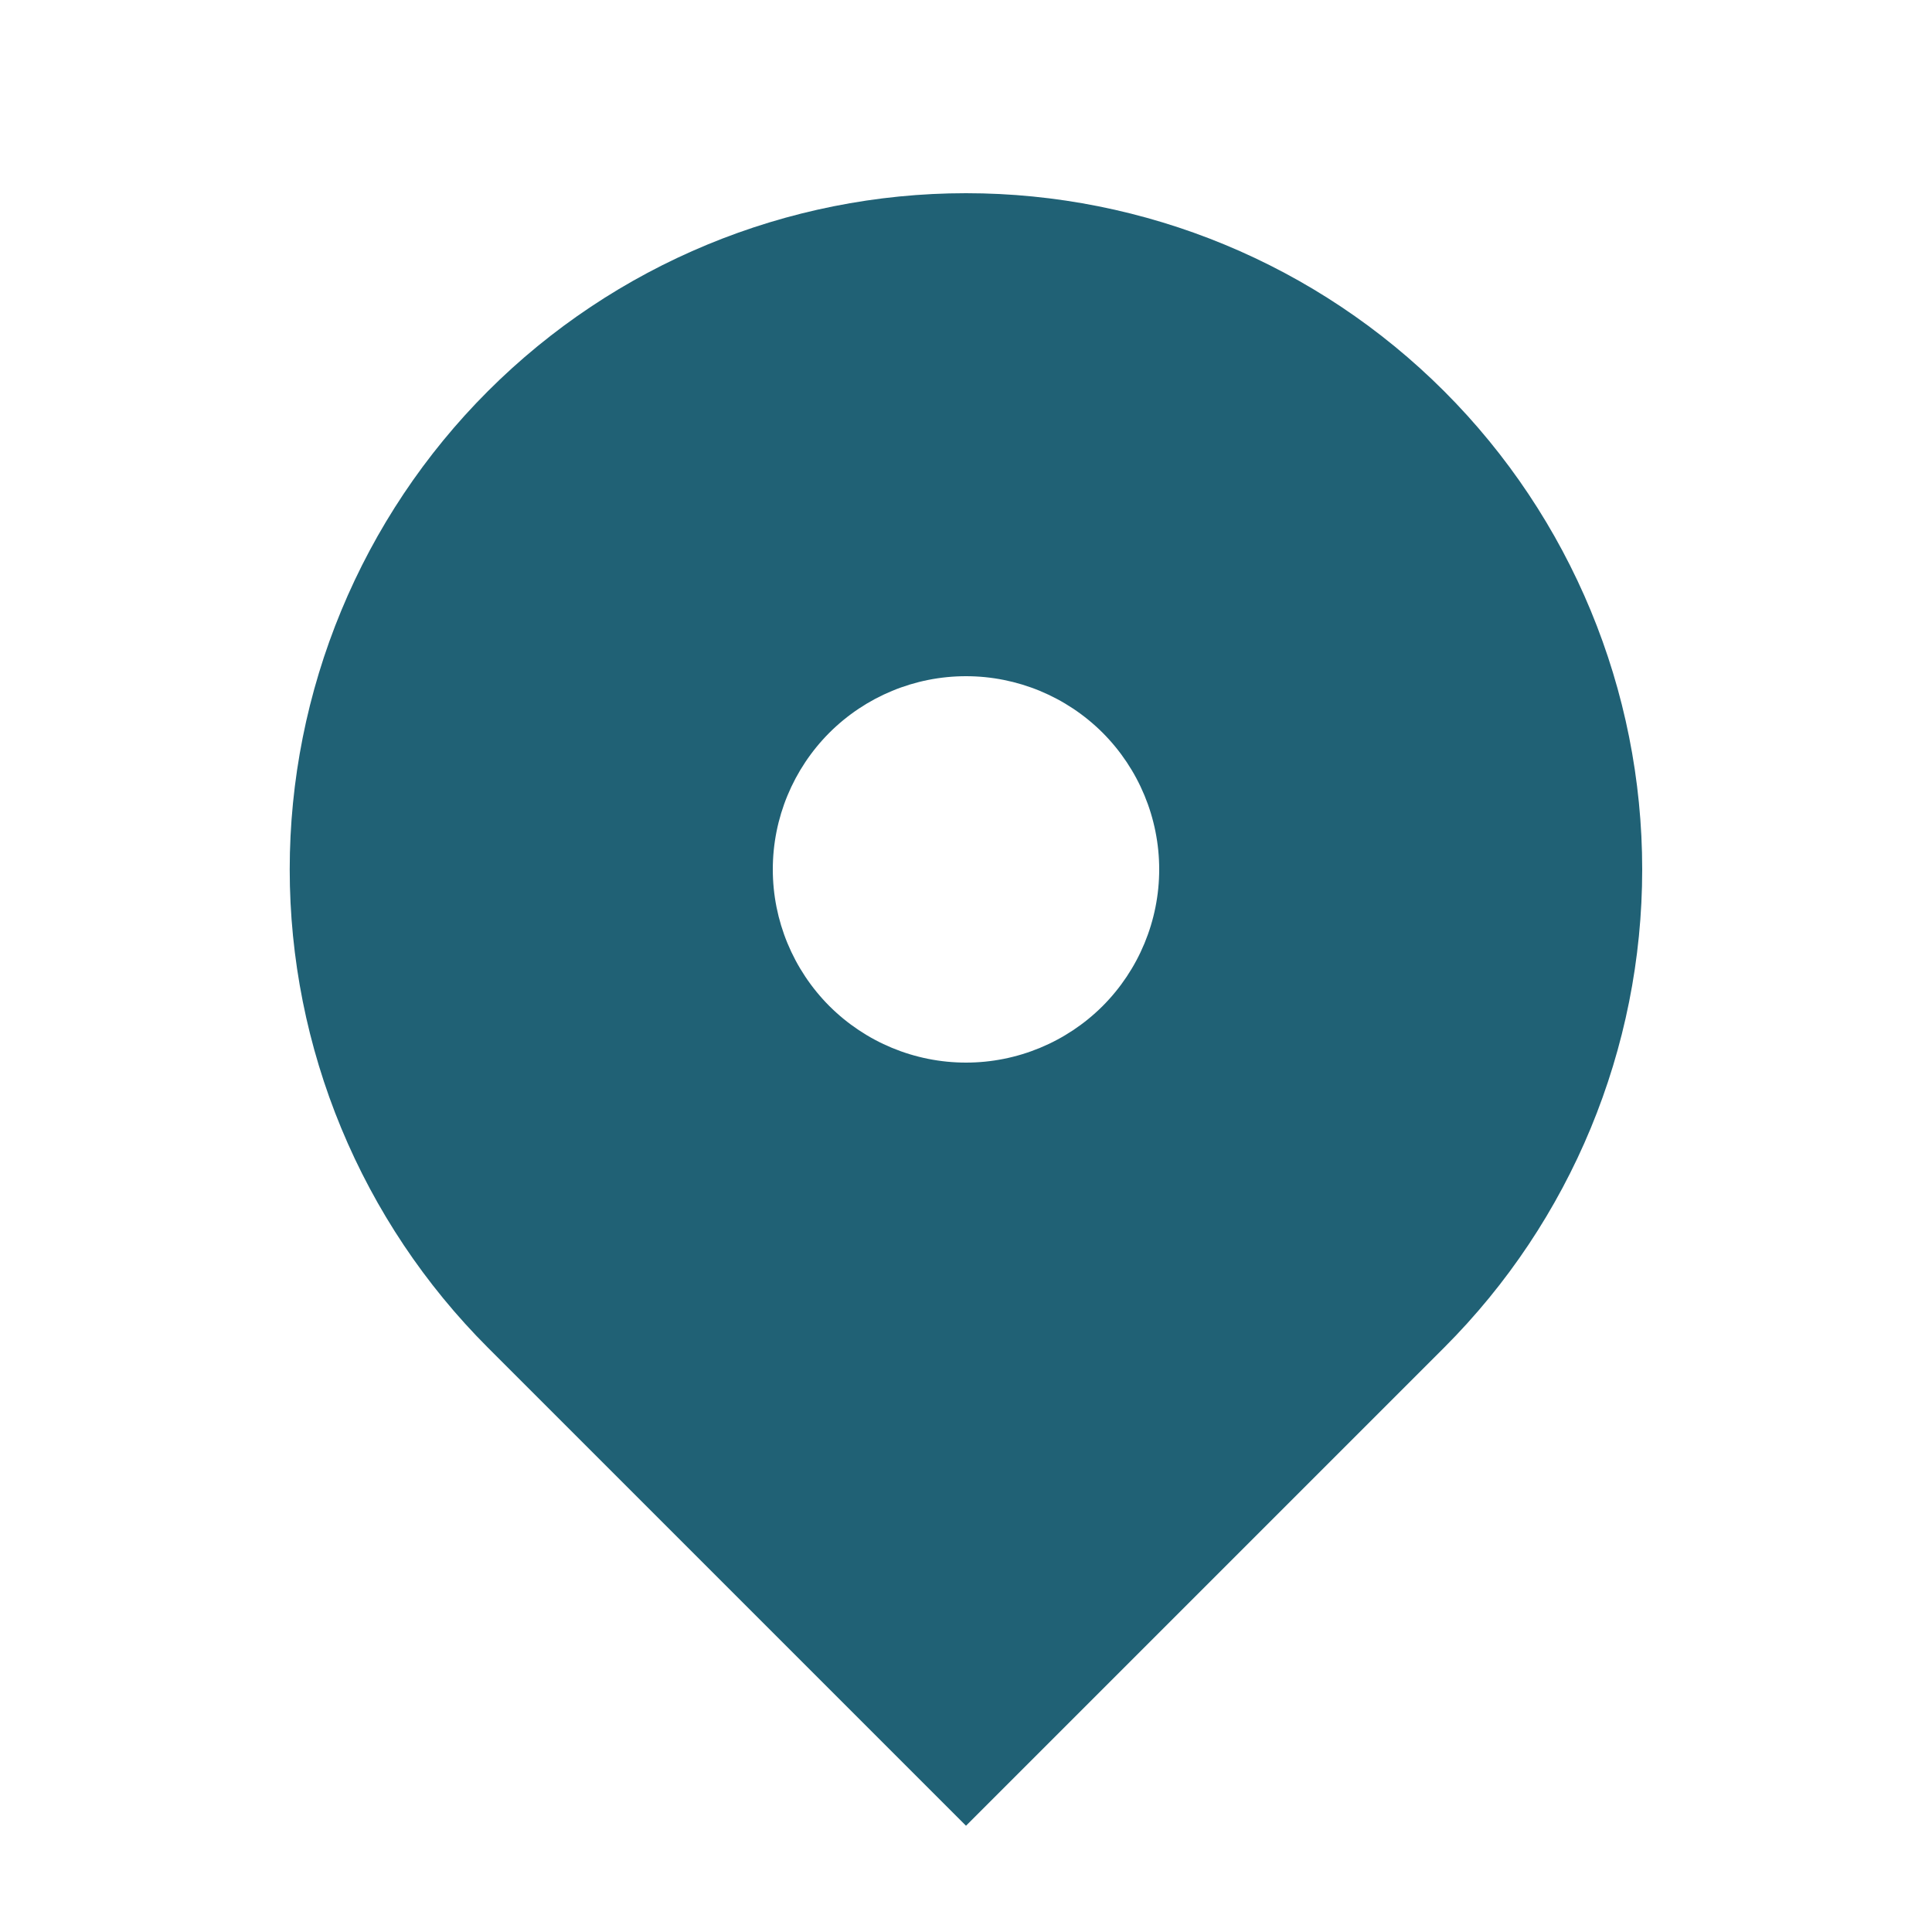 <svg width="22" height="22" viewBox="0 0 22 22" fill="none" xmlns="http://www.w3.org/2000/svg">
<path fill-rule="evenodd" clip-rule="evenodd" d="M5.555 4.455C6.999 3.011 8.958 2.2 11 2.2C13.042 2.2 15.001 3.011 16.445 4.455C17.889 5.899 18.7 7.858 18.7 9.9C18.7 11.942 17.889 13.901 16.445 15.345L11 20.79L5.555 15.345C4.84 14.63 4.273 13.781 3.886 12.847C3.499 11.913 3.299 10.911 3.299 9.9C3.299 8.889 3.499 7.887 3.886 6.953C4.273 6.019 4.84 5.17 5.555 4.455ZM11 12.1C11.583 12.1 12.143 11.868 12.556 11.456C12.968 11.043 13.2 10.483 13.2 9.9C13.2 9.316 12.968 8.757 12.556 8.344C12.143 7.932 11.583 7.7 11 7.7C10.416 7.7 9.857 7.932 9.444 8.344C9.032 8.757 8.8 9.316 8.8 9.9C8.8 10.483 9.032 11.043 9.444 11.456C9.857 11.868 10.416 12.1 11 12.1Z" fill="#206175"/>
</svg>

